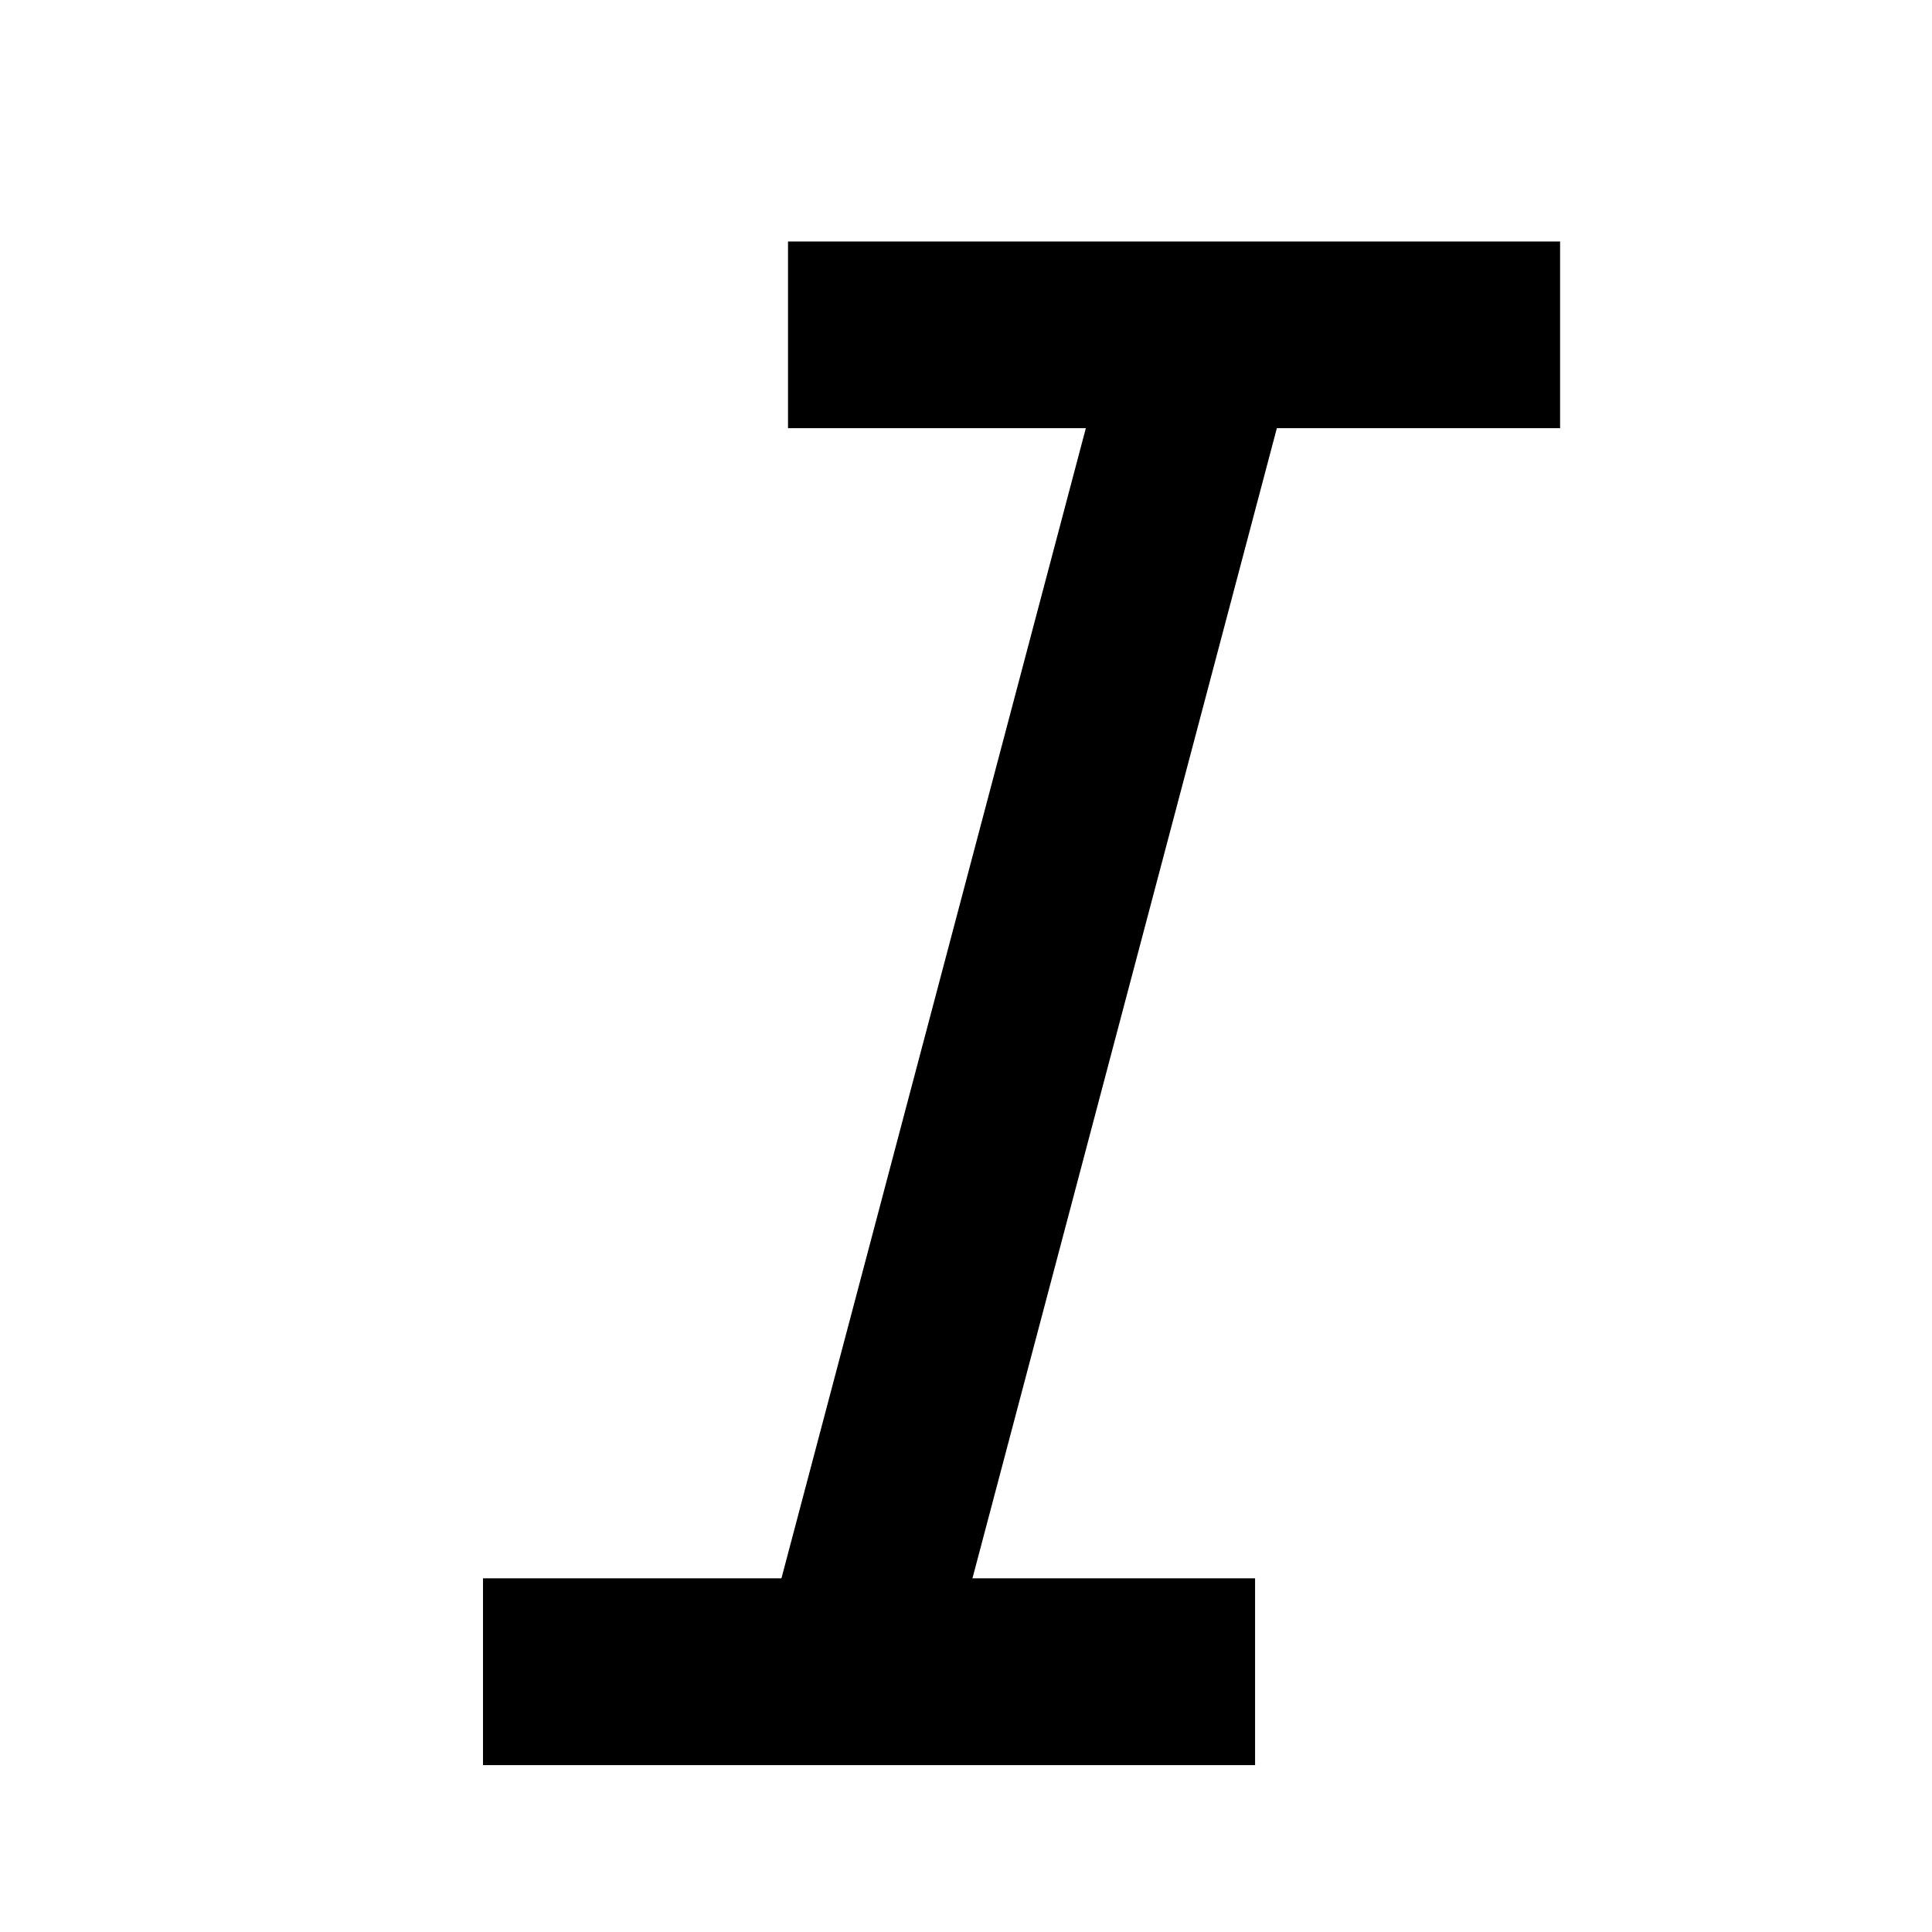 <svg width="16" height="16" xmlns="http://www.w3.org/2000/svg"><g fill="none" fill-rule="evenodd"><path opacity=".5" d="M0 0h16v16H0z"/><g fill="currentColor"><path d="M4 13.071h6.394v1.547H4zM6.526 2h6.394v1.546H6.526z"/><path d="m6.168 14.218 3.123-11.8 1.476.4-3.123 11.8z"/></g></g></svg>
